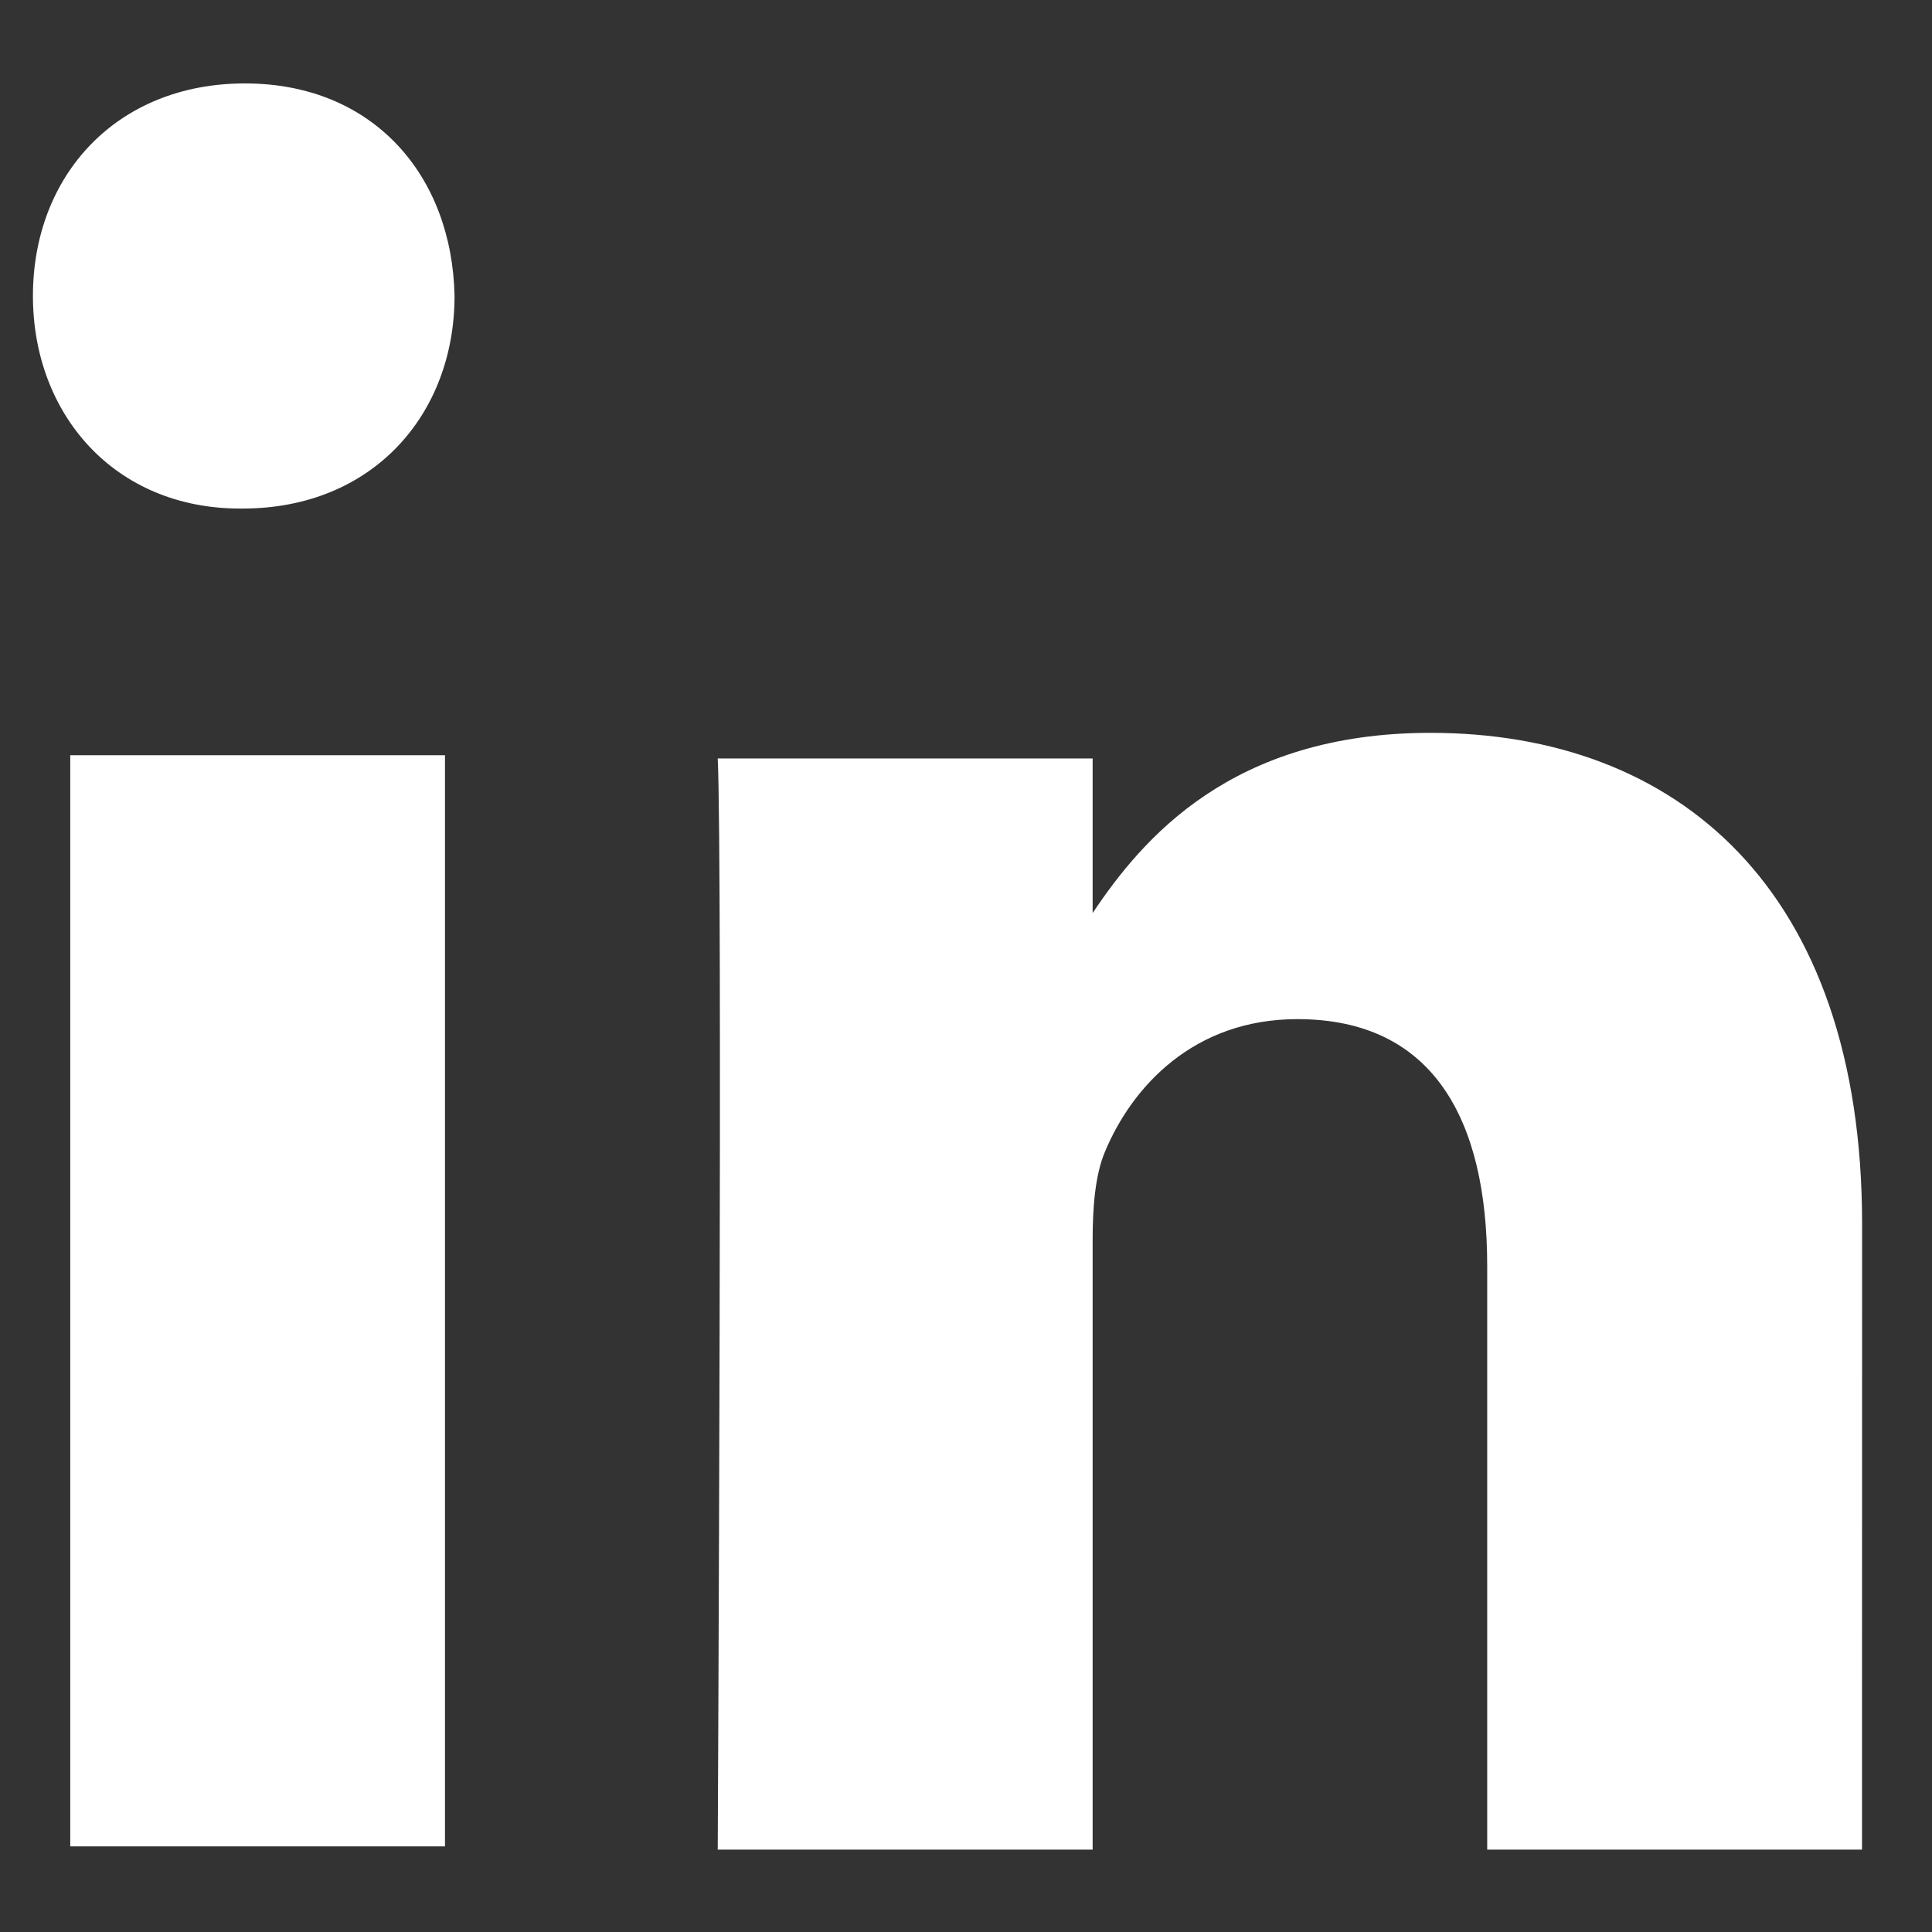 <svg width="22" height="22" viewBox="0 0 22 22" fill="none" xmlns="http://www.w3.org/2000/svg">
<rect x="0" y="0" width="22" height="22" fill="#333333" stroke="none"/>
<path fill-rule="evenodd" clip-rule="evenodd" d="M5.067 8.6H0.8V21.025H5.067V8.6Z" fill="white"/>
<path fill-rule="evenodd" clip-rule="evenodd" d="M5.176 3.37C5.148 1.996 4.249 0.95 2.789 0.95C1.329 0.95 0.375 1.996 0.375 3.37C0.375 4.714 1.301 5.791 2.734 5.791H2.761C4.249 5.791 5.176 4.714 5.176 3.37Z" fill="white"/>
<path fill-rule="evenodd" clip-rule="evenodd" d="M21.204 13.938C21.204 10.121 19.098 8.345 16.289 8.345C14.023 8.345 13.008 9.551 12.442 10.397V8.637H8.173C8.229 9.803 8.173 21.062 8.173 21.062H12.442V14.123C12.442 13.752 12.47 13.381 12.582 13.116C12.891 12.374 13.593 11.605 14.773 11.605C16.318 11.605 16.935 12.745 16.935 14.415V21.062H21.203L21.204 13.938Z" fill="white"/>
</svg>
